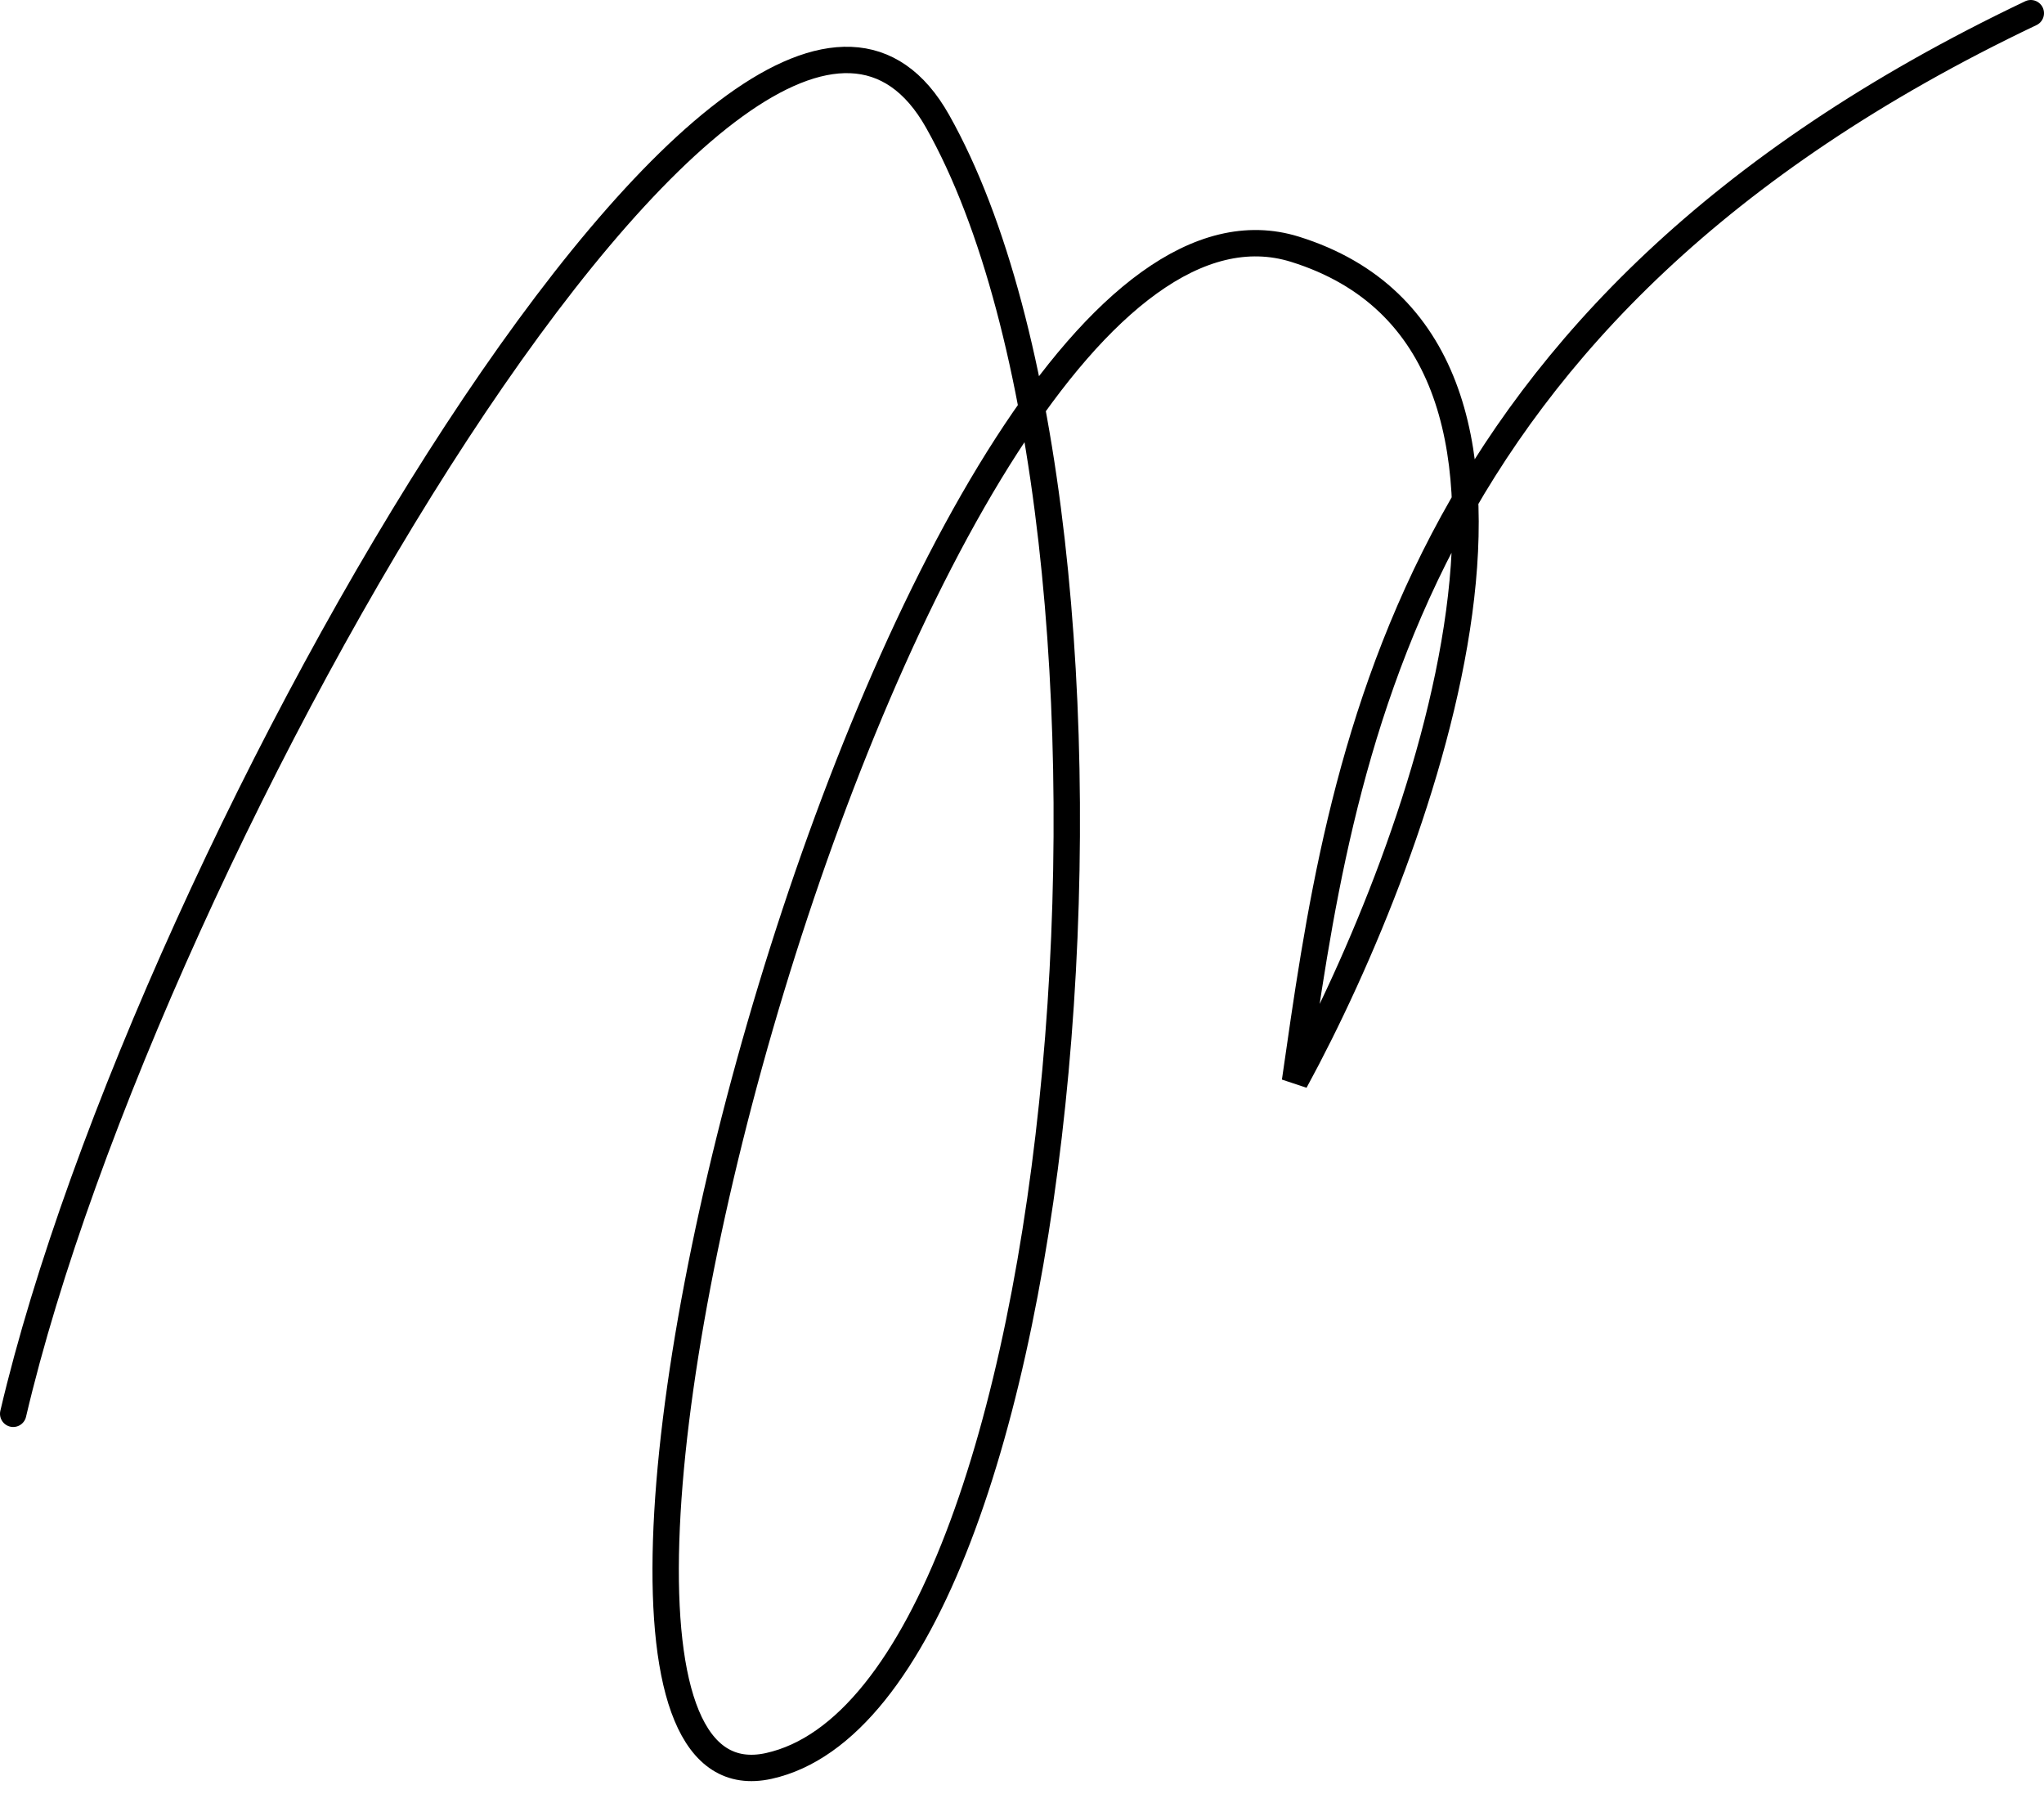 <svg width="155" height="136" viewBox="0 0 155 136" fill="none" xmlns="http://www.w3.org/2000/svg">
<path d="M1 107.2C11.1 64.1 57.2 -15.5 71.1 9.2C88.5 40.1 81.8 128.7 58.3 133.9C34.8 139.1 69 9.8 98.2 18.9C121.6 26.2 108 64 98.2 82C101.7 57.7 106.1 23.8 154 1" stroke="black" stroke-width="2" stroke-linecap="round"/>
</svg>
